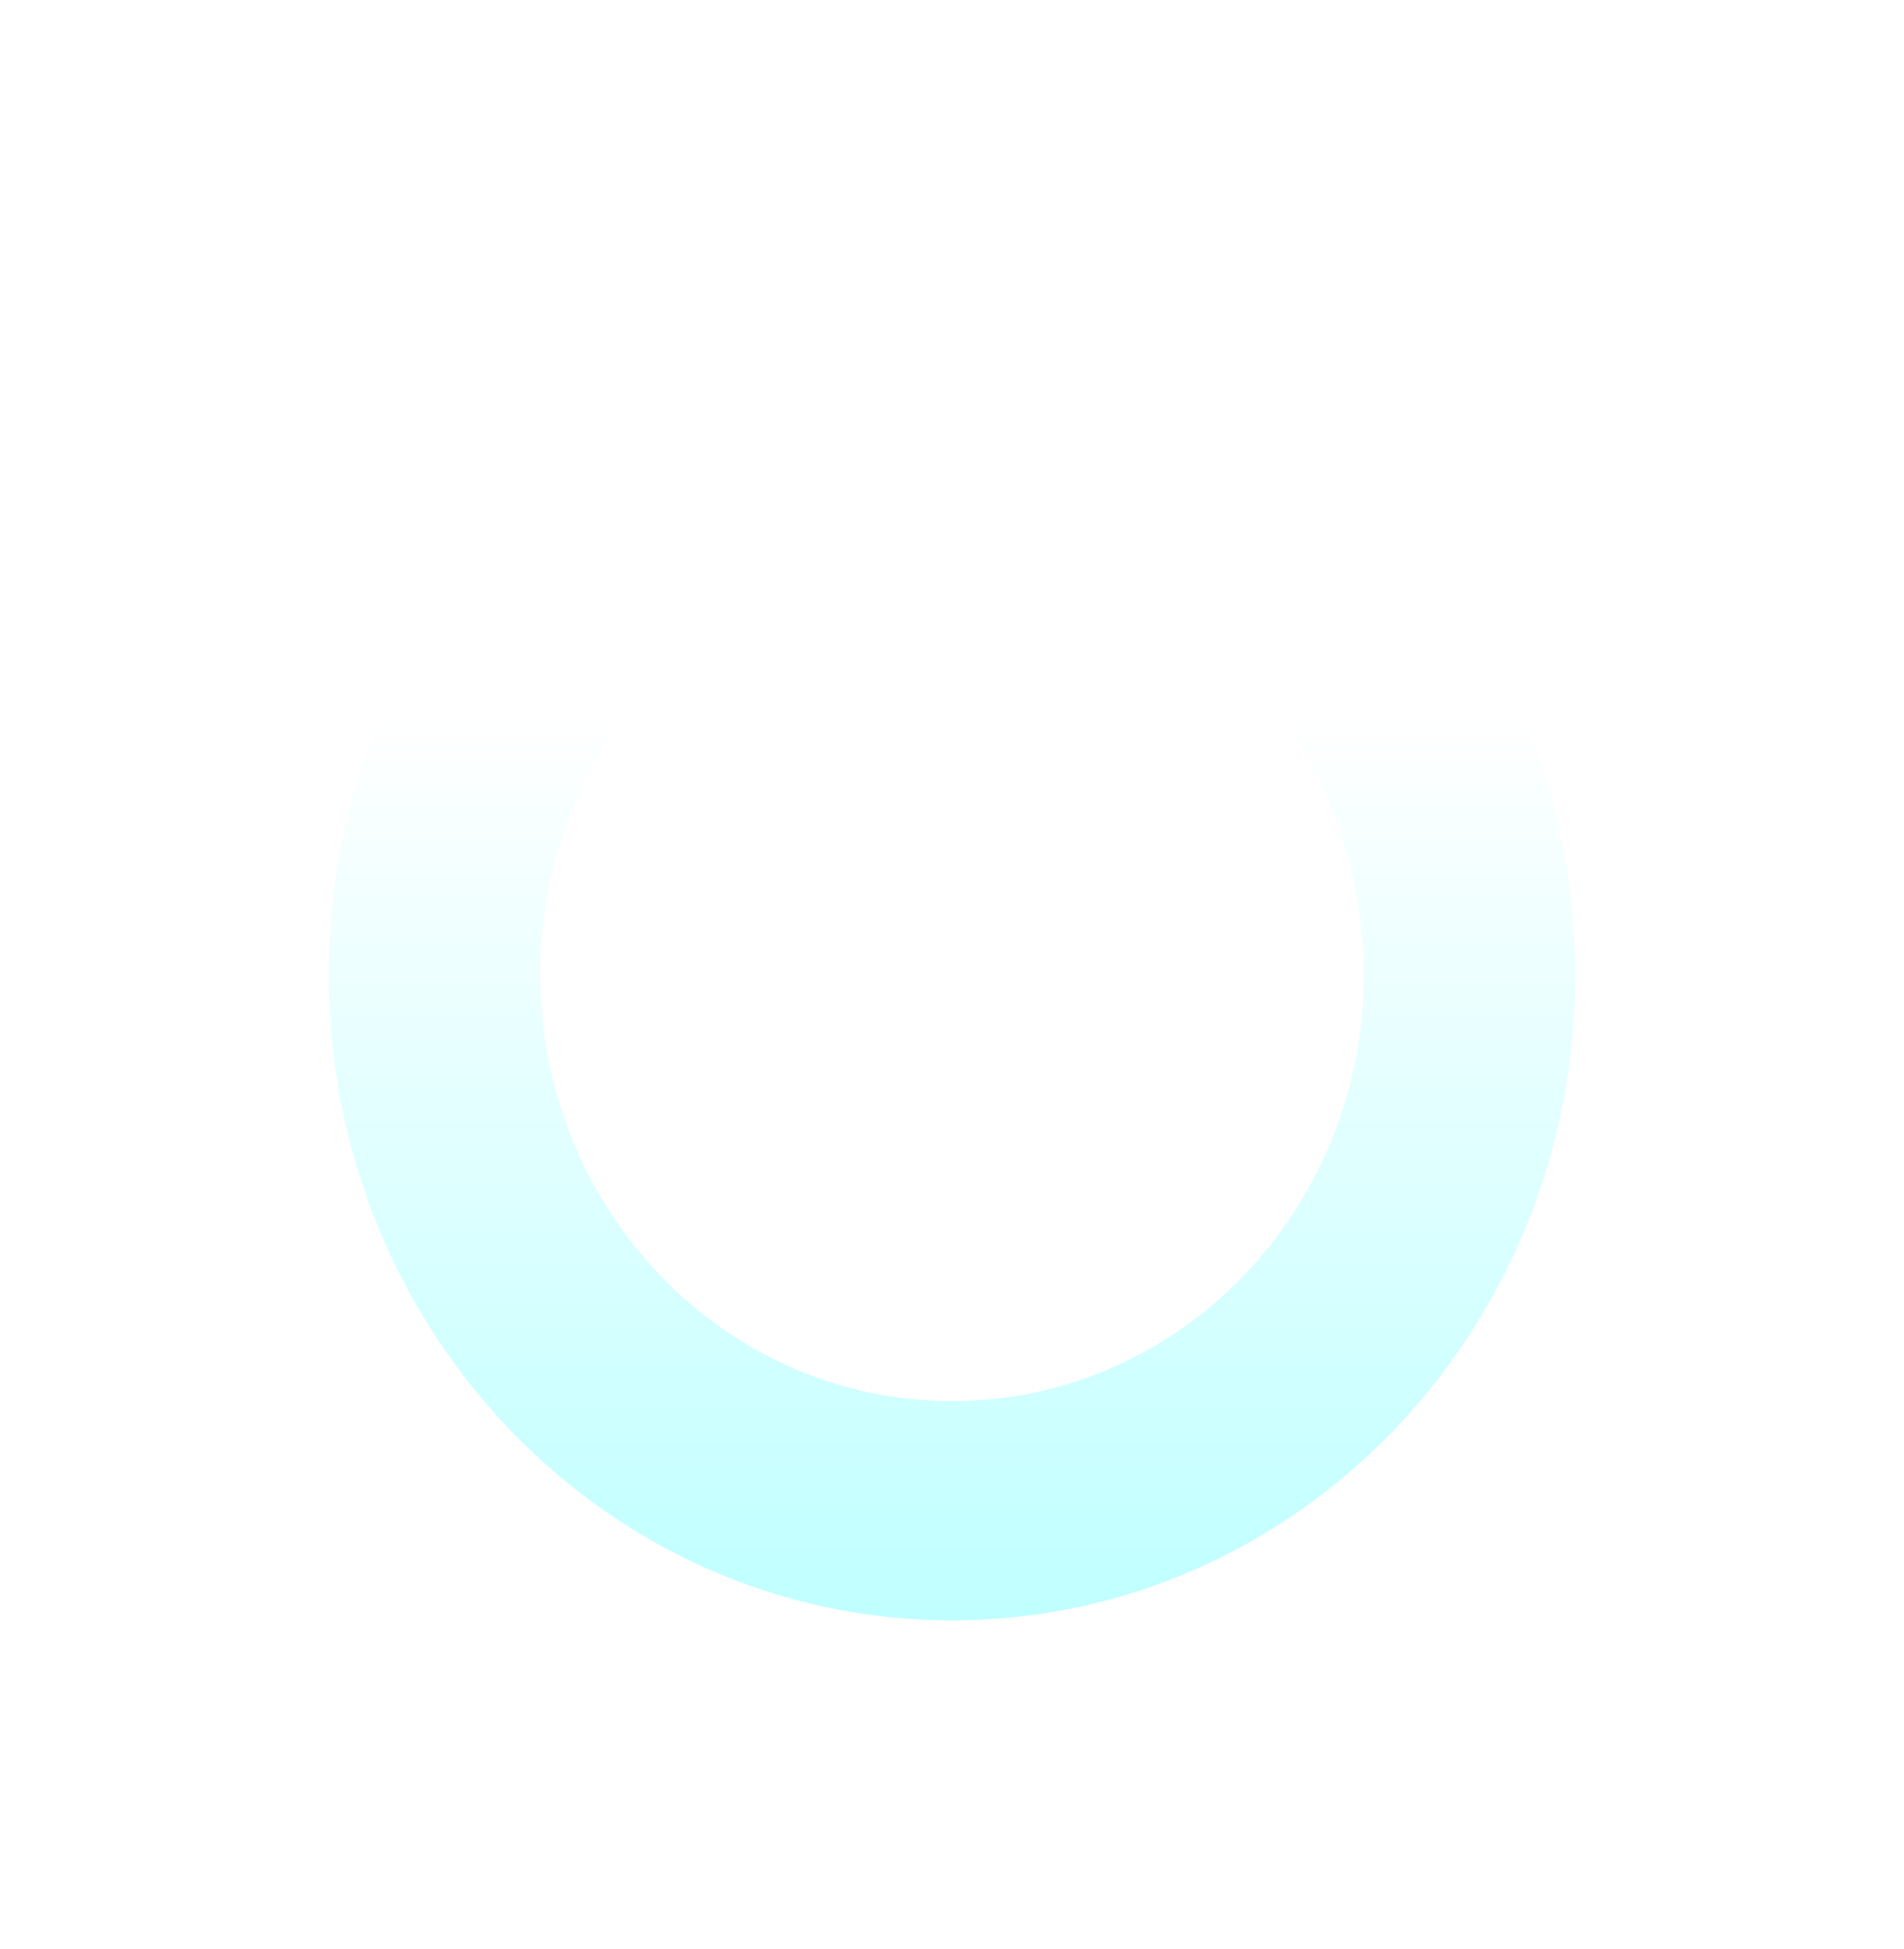 <svg width="1564" height="1601" viewBox="0 0 1564 1601" fill="none" xmlns="http://www.w3.org/2000/svg">
<g filter="url(#filter0_f_1158_2795)">
<path d="M1294 800.5C1294 1093.49 1064.77 1331 782 1331C499.23 1331 270 1093.49 270 800.5C270 507.513 499.23 270 782 270C1064.77 270 1294 507.513 1294 800.5ZM443.844 800.5C443.844 994.006 595.242 1150.87 782 1150.87C968.758 1150.87 1120.16 994.006 1120.16 800.5C1120.16 606.994 968.758 450.126 782 450.126C595.242 450.126 443.844 606.994 443.844 800.5Z" fill="url(#paint0_linear_1158_2795)"/>
</g>
<defs>
<filter id="filter0_f_1158_2795" x="0" y="0" width="1564" height="1601" filterUnits="userSpaceOnUse" color-interpolation-filters="sRGB">
<feFlood flood-opacity="0" result="BackgroundImageFix"/>
<feBlend mode="normal" in="SourceGraphic" in2="BackgroundImageFix" result="shape"/>
<feGaussianBlur stdDeviation="135" result="effect1_foregroundBlur_1158_2795"/>
</filter>
<linearGradient id="paint0_linear_1158_2795" x1="782" y1="270" x2="782" y2="1331" gradientUnits="userSpaceOnUse">
<stop offset="0.3" stop-color="#2BFFFF" stop-opacity="0"/>
<stop offset="1" stop-color="#2BFFFF" stop-opacity="0.3"/>
</linearGradient>
</defs>
</svg>
